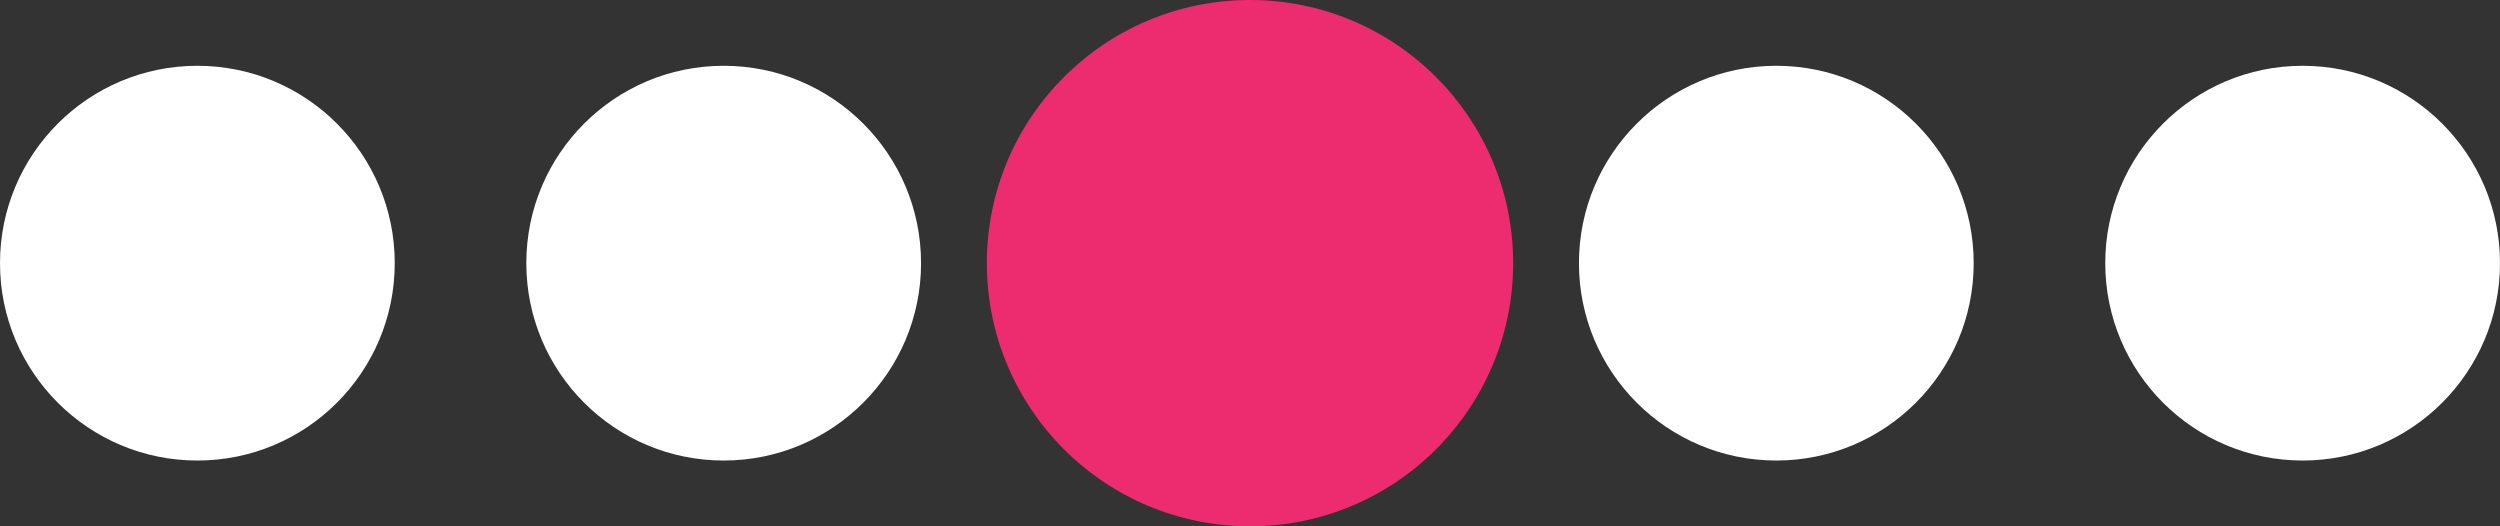 <svg width="38" height="8" viewBox="0 0 38 8" fill="none" xmlns="http://www.w3.org/2000/svg">
<rect x="0" y="0" width="38" height="8" fill="#333333" stroke="none"/>
<g id="Group">
<circle id="Ellipse" cx="3" cy="4" r="3" fill="white"/>
<circle id="Ellipse_2" cx="11" cy="4" r="3" fill="white"/>
<circle id="Ellipse_3" cx="19" cy="4" r="4" fill="#ED2B6F"/>
<circle id="Ellipse_4" cx="27" cy="4" r="3" fill="white"/>
<circle id="Ellipse_5" cx="35" cy="4" r="3" fill="white"/>
</g>
</svg>
